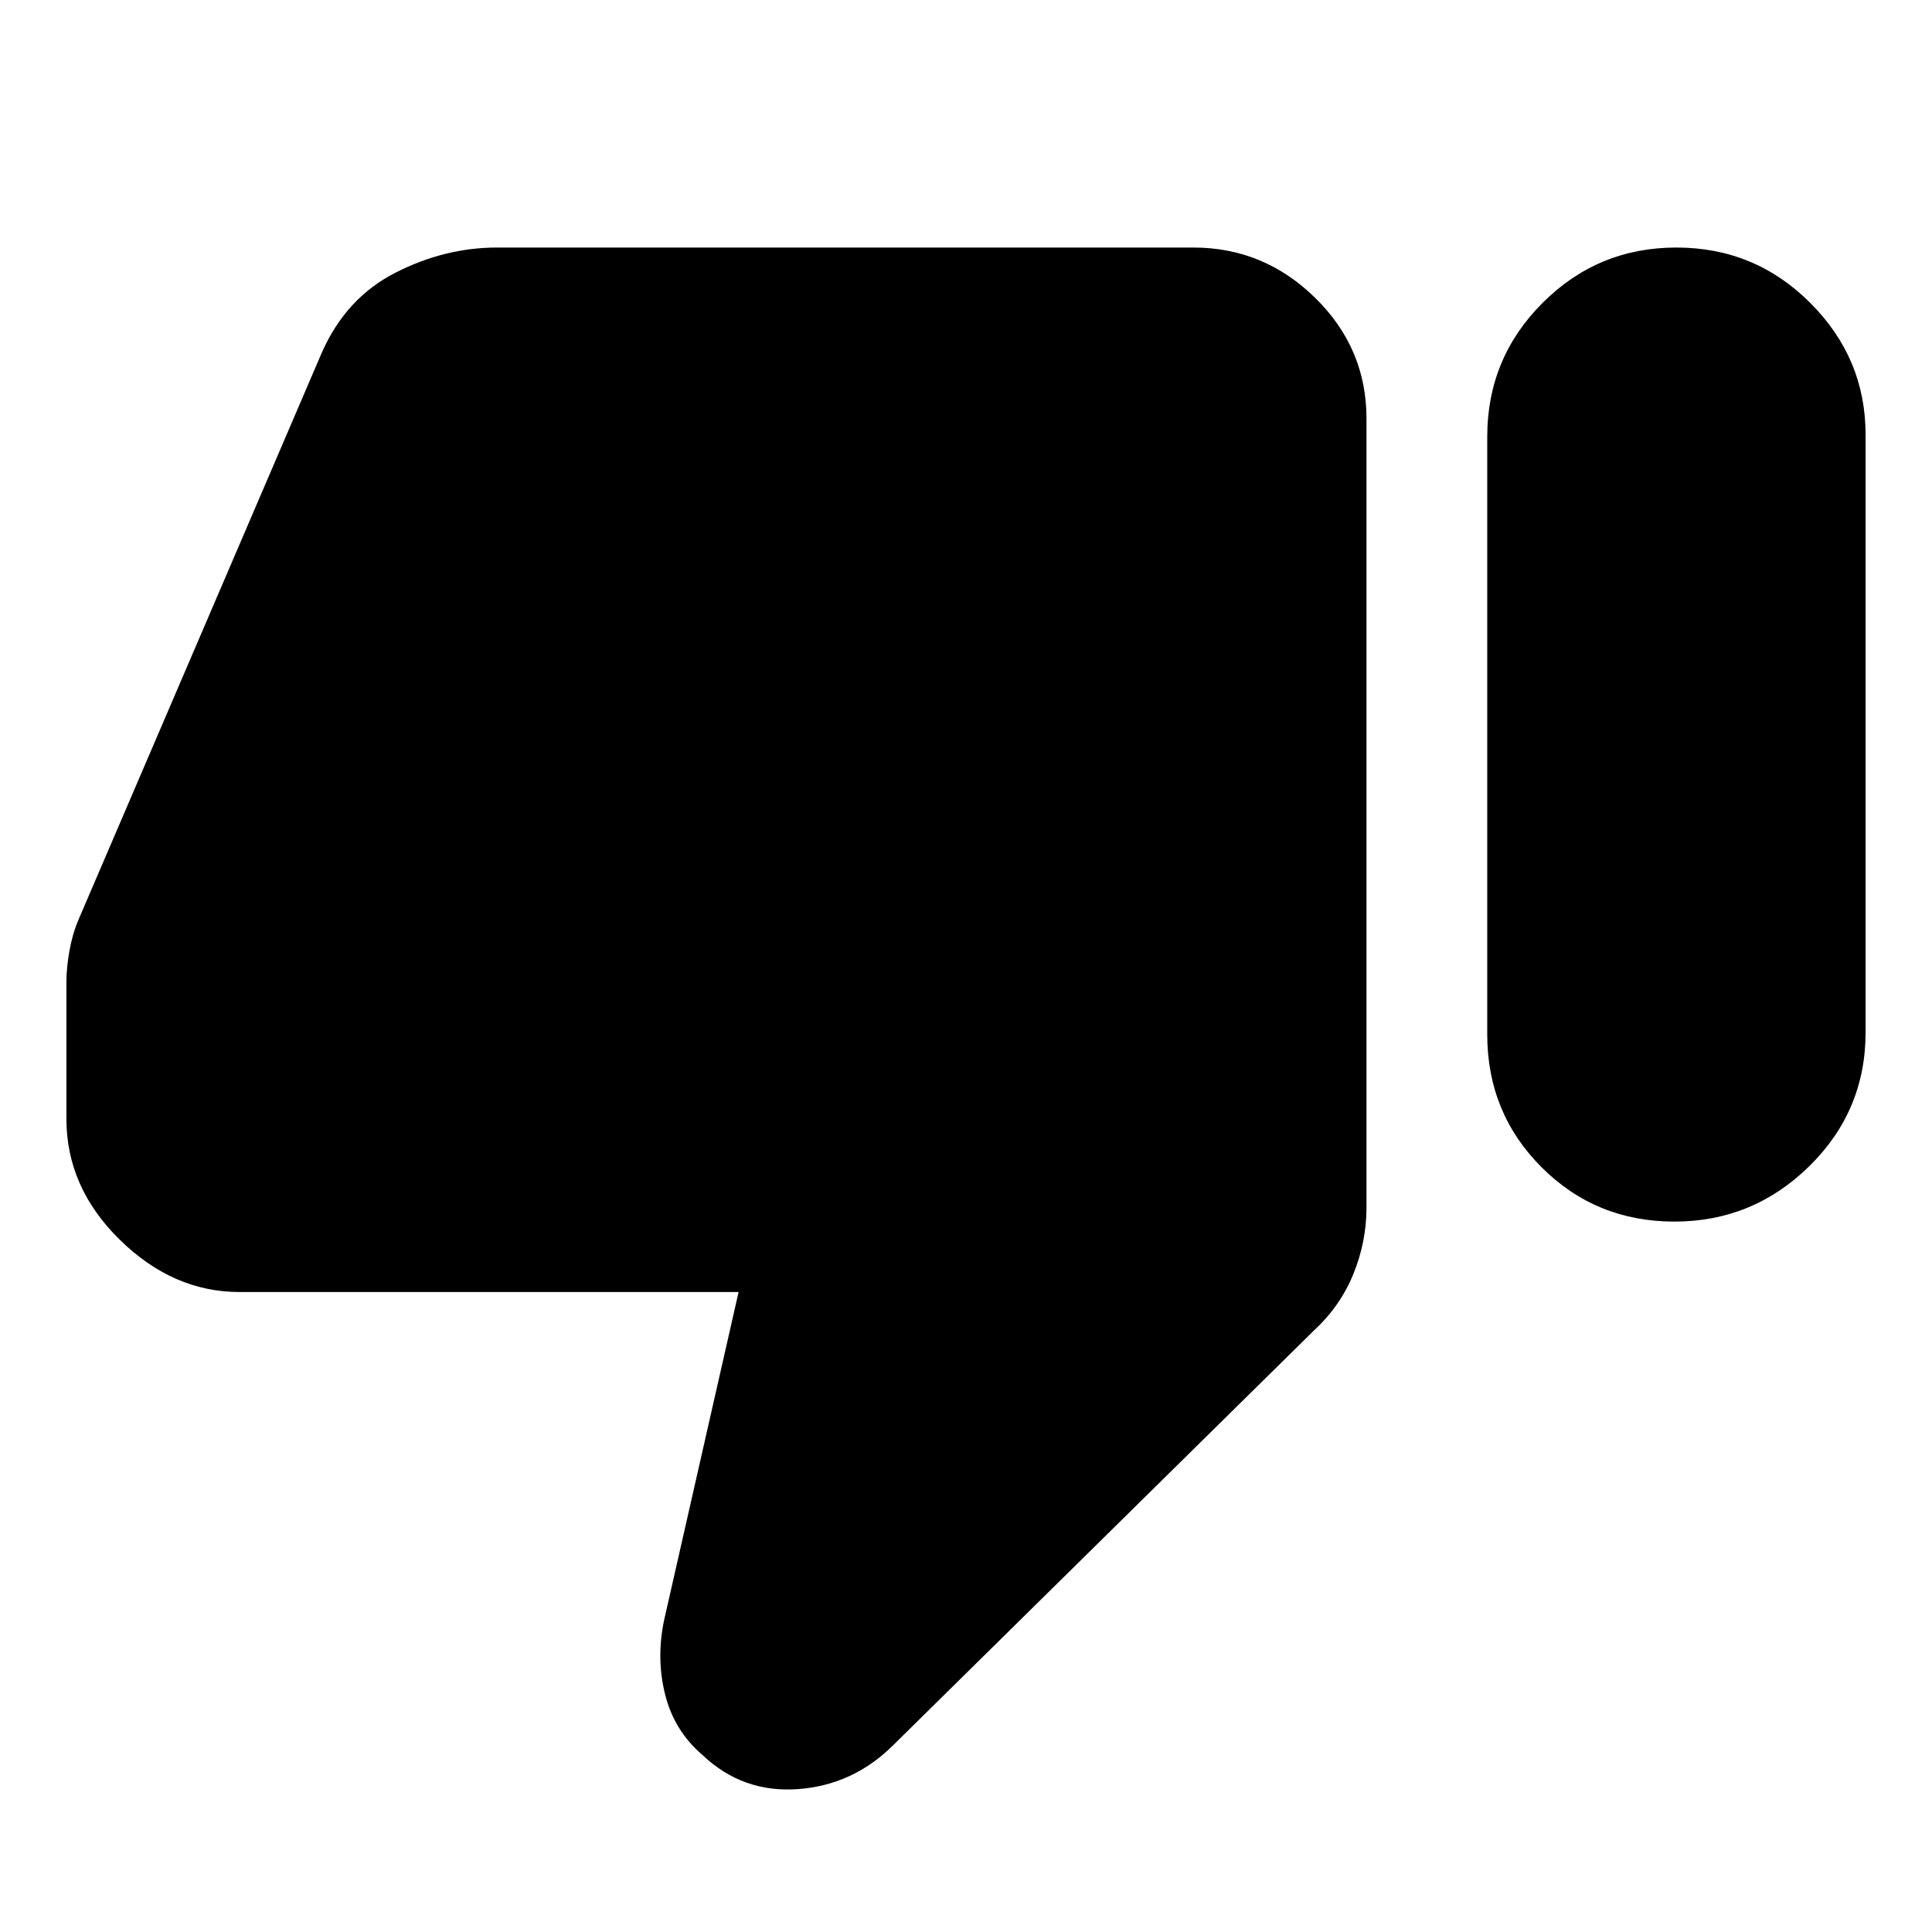 <svg xmlns="http://www.w3.org/2000/svg" height="48" width="48"><path d="M41.6 30.35Q39.65 30.35 38.3 29Q36.95 27.65 36.95 25.7V10.85Q36.95 8.9 38.325 7.525Q39.7 6.15 41.65 6.15Q43.6 6.15 44.975 7.525Q46.35 8.9 46.35 10.8V25.65Q46.35 27.6 44.95 28.975Q43.55 30.35 41.6 30.35ZM22.2 43.35Q21.2 44.35 19.825 44.45Q18.45 44.55 17.45 43.6Q16.75 43 16.525 42.1Q16.3 41.2 16.5 40.25L18.35 32.1H5.95Q4.3 32.1 2.975 30.8Q1.65 29.5 1.65 27.8V24.4Q1.65 24.05 1.725 23.625Q1.8 23.2 1.95 22.85L8 8.75Q8.6 7.4 9.825 6.775Q11.05 6.15 12.35 6.15H29.65Q31.4 6.15 32.675 7.4Q33.95 8.65 33.95 10.4V30Q33.95 30.85 33.625 31.65Q33.3 32.45 32.65 33.05Z"/></svg>
